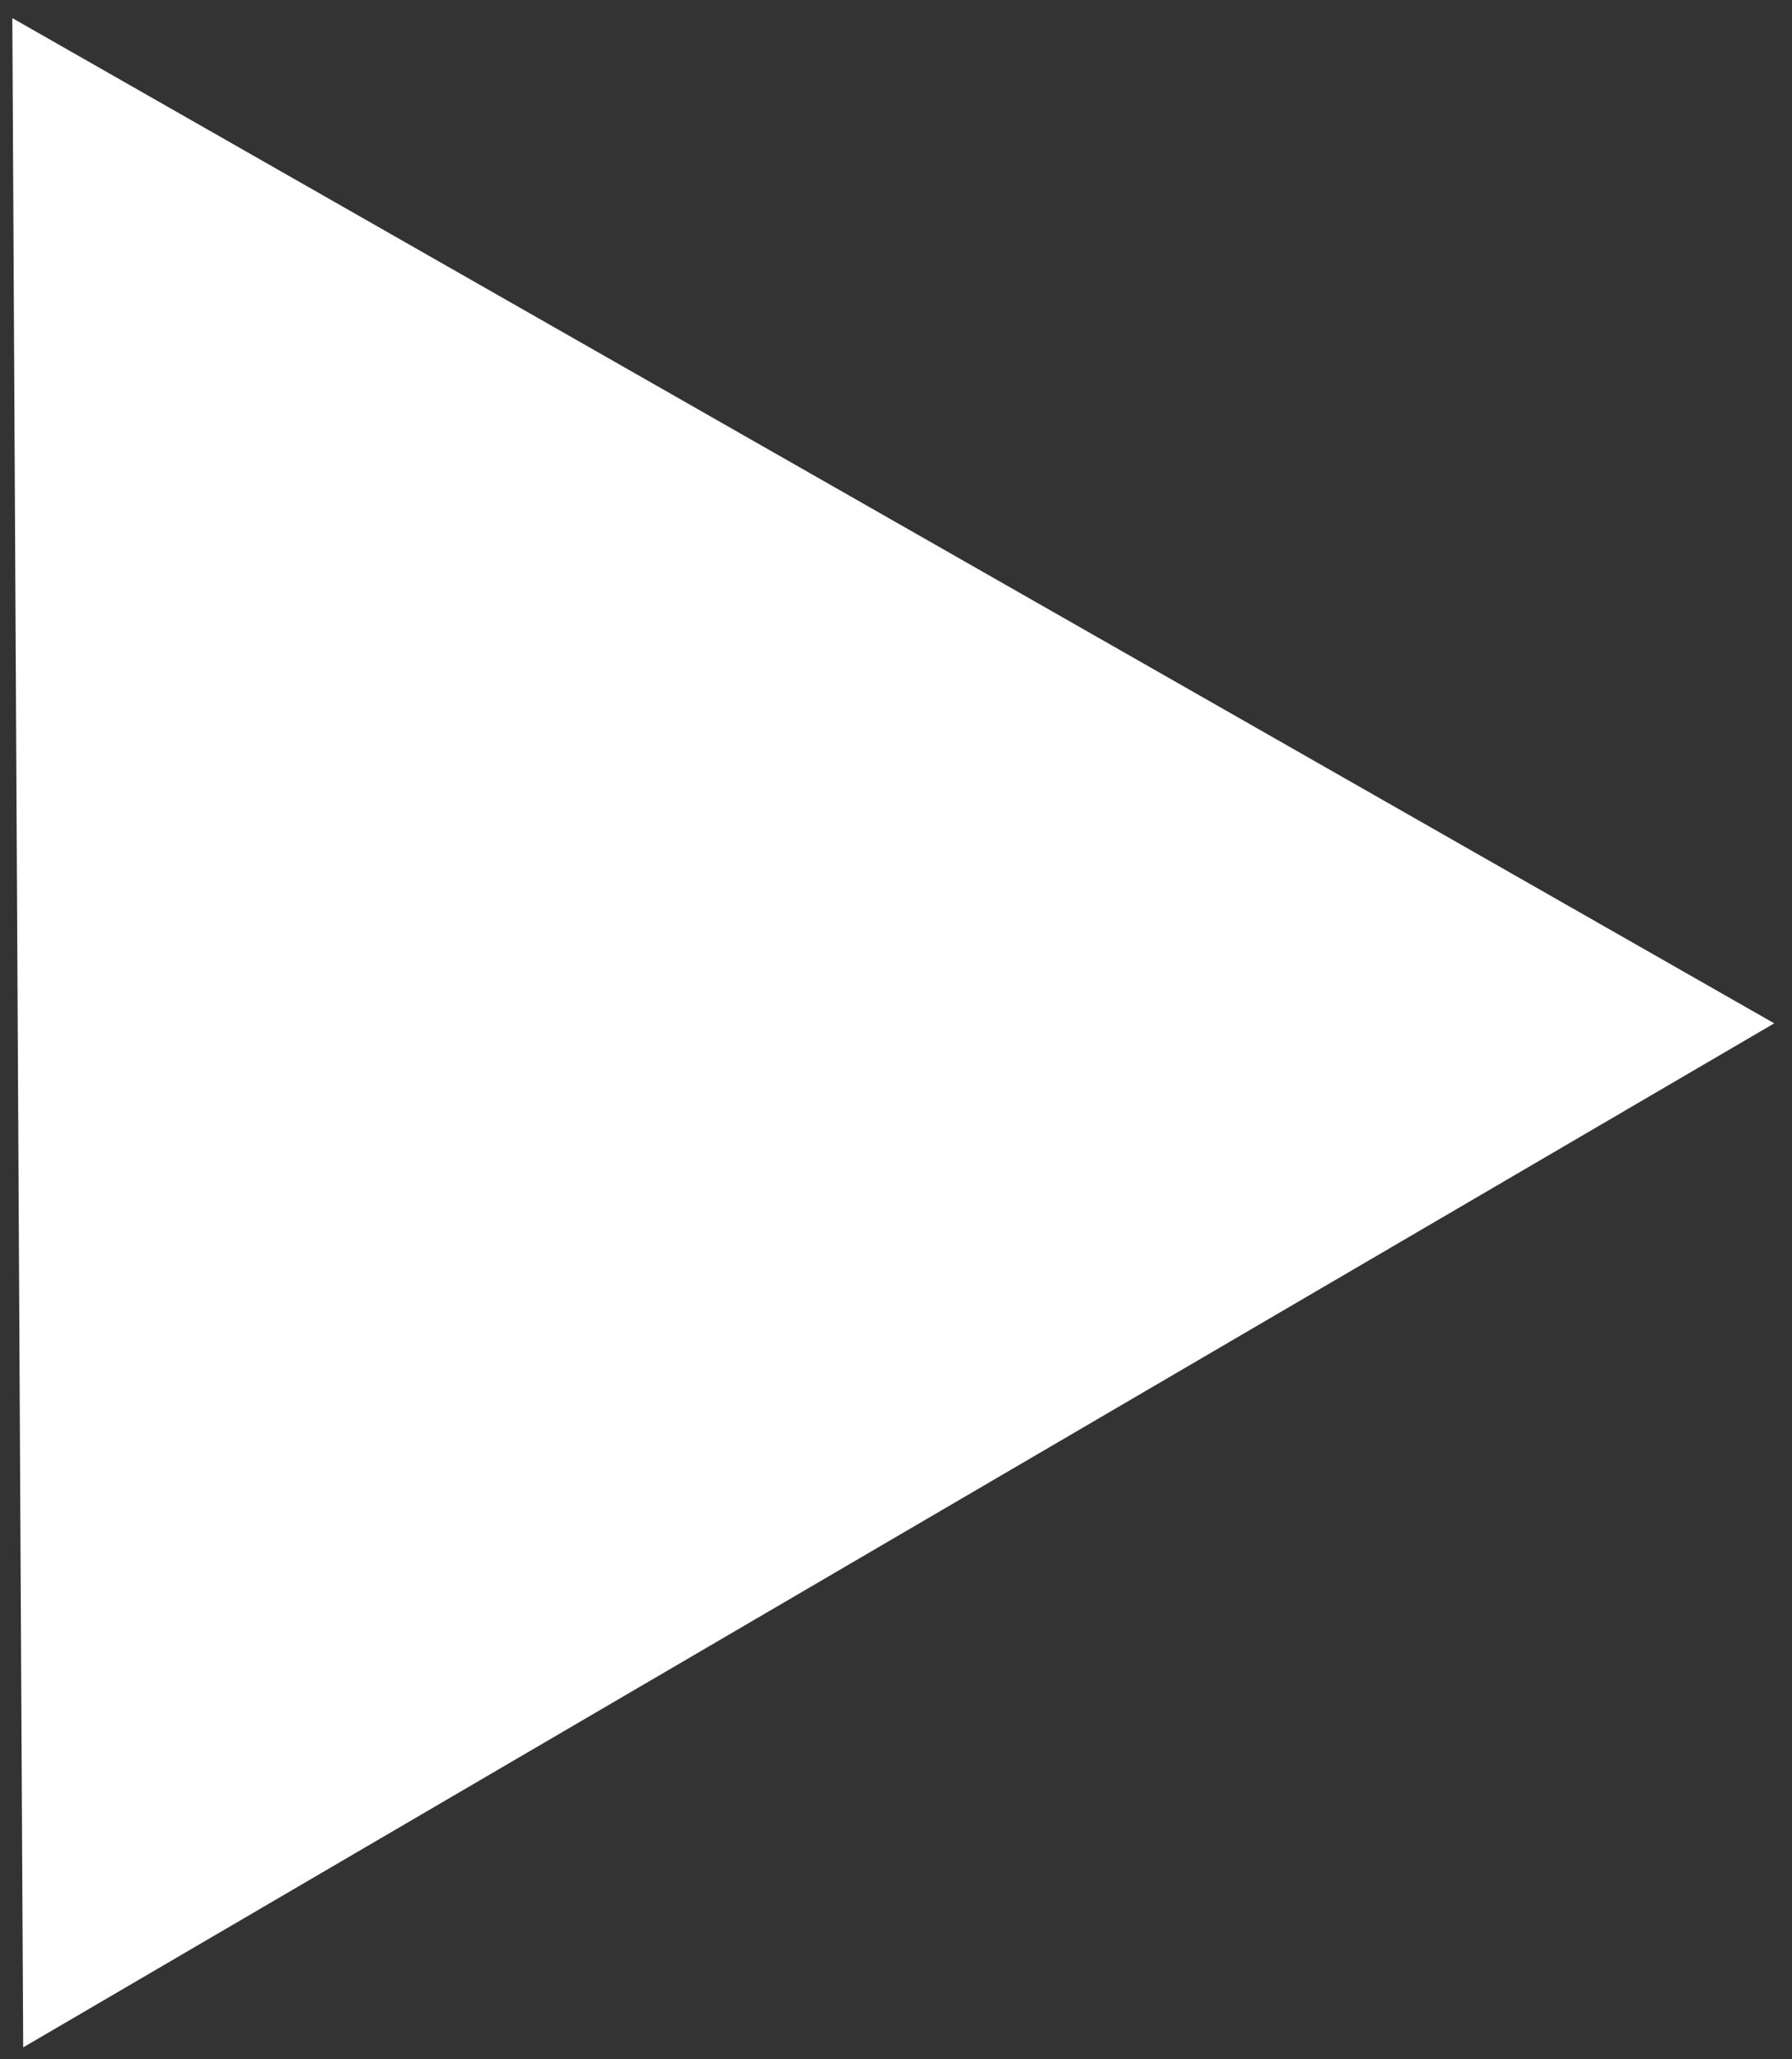 <svg width="101" height="116" viewBox="0 0 101 116" fill="none" xmlns="http://www.w3.org/2000/svg">
<rect x="0" y="0" width="101" height="116" fill="#333333" stroke="none"/>
<path d="M99.999 57.647L1.307 115.334L0.694 1.02L99.999 57.647Z" fill="white"/>
</svg>
